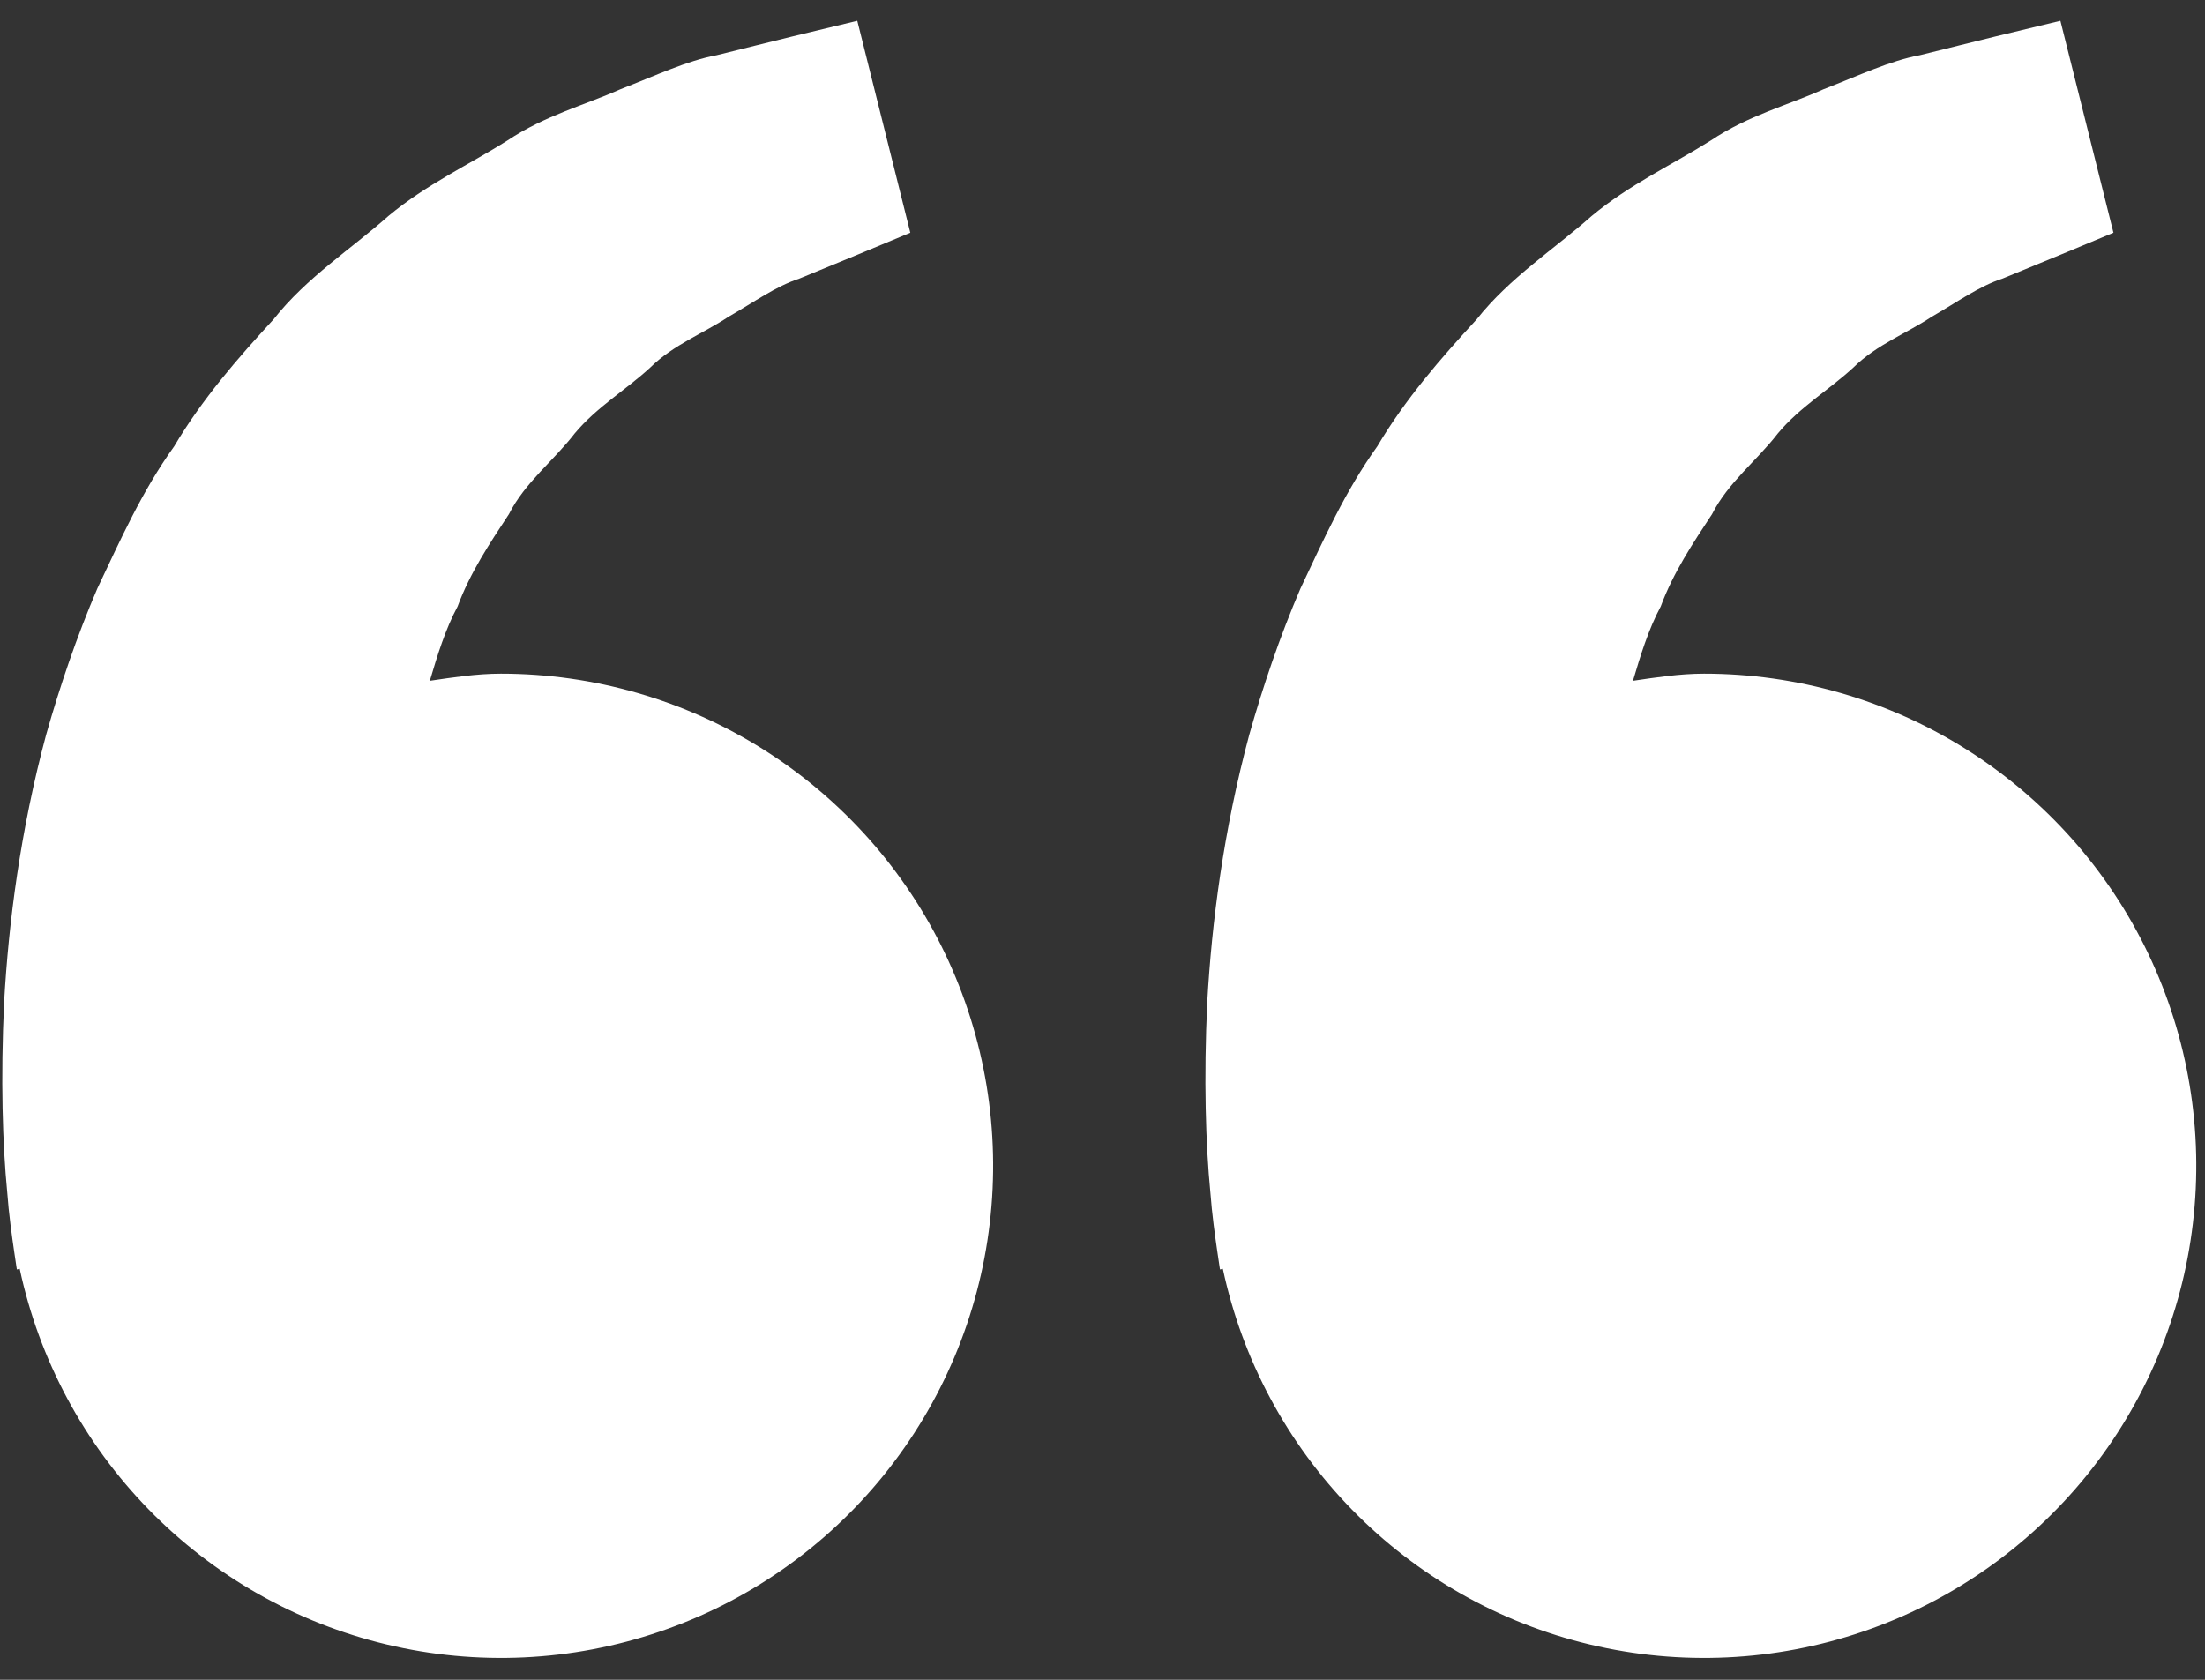 <svg width="63" height="48" viewBox="0 0 63 48" fill="none" xmlns="http://www.w3.org/2000/svg">
<rect x="0" y="0" width="63" height="48" fill="#333333" stroke="none"/>
<path d="M14.312 19.25C13.616 19.25 12.947 19.356 12.281 19.453C12.497 18.728 12.719 17.991 13.075 17.328C13.431 16.366 13.988 15.531 14.541 14.691C15.003 13.781 15.819 13.166 16.419 12.387C17.047 11.631 17.903 11.128 18.581 10.5C19.247 9.844 20.119 9.516 20.812 9.053C21.538 8.637 22.169 8.178 22.844 7.959L24.528 7.266L26.009 6.65L24.494 0.594L22.628 1.044C22.031 1.194 21.303 1.369 20.475 1.578C19.628 1.734 18.725 2.163 17.719 2.553C16.725 2.997 15.575 3.297 14.506 4.009C13.431 4.691 12.191 5.259 11.097 6.172C10.037 7.112 8.759 7.928 7.816 9.125C6.784 10.244 5.766 11.419 4.975 12.756C4.059 14.031 3.438 15.431 2.781 16.816C2.188 18.2 1.709 19.616 1.319 20.991C0.578 23.747 0.247 26.366 0.119 28.606C0.013 30.85 0.075 32.716 0.206 34.066C0.253 34.703 0.341 35.322 0.403 35.75L0.481 36.275L0.563 36.256C1.118 38.853 2.398 41.239 4.253 43.138C6.108 45.038 8.463 46.373 11.046 46.99C13.628 47.607 16.333 47.48 18.846 46.624C21.36 45.769 23.579 44.219 25.249 42.154C26.918 40.089 27.969 37.594 28.279 34.957C28.59 32.32 28.148 29.649 27.004 27.253C25.86 24.857 24.061 22.834 21.815 21.418C19.569 20.001 16.968 19.25 14.312 19.25ZM48.688 19.25C47.991 19.25 47.322 19.356 46.656 19.453C46.872 18.728 47.094 17.991 47.45 17.328C47.806 16.366 48.362 15.531 48.916 14.691C49.378 13.781 50.194 13.166 50.794 12.387C51.422 11.631 52.278 11.128 52.956 10.5C53.622 9.844 54.494 9.516 55.188 9.053C55.913 8.637 56.544 8.178 57.219 7.959L58.903 7.266L60.384 6.65L58.869 0.594L57.003 1.044C56.406 1.194 55.678 1.369 54.85 1.578C54.003 1.734 53.1 2.163 52.094 2.553C51.103 3 49.95 3.297 48.881 4.013C47.806 4.694 46.566 5.263 45.472 6.175C44.413 7.116 43.134 7.931 42.191 9.125C41.159 10.244 40.141 11.419 39.35 12.756C38.434 14.031 37.812 15.431 37.156 16.816C36.562 18.2 36.084 19.616 35.694 20.991C34.953 23.747 34.622 26.366 34.494 28.606C34.388 30.85 34.45 32.716 34.581 34.066C34.628 34.703 34.716 35.322 34.778 35.75L34.856 36.275L34.938 36.256C35.493 38.853 36.773 41.239 38.628 43.138C40.483 45.038 42.838 46.373 45.421 46.99C48.003 47.607 50.708 47.48 53.221 46.624C55.735 45.769 57.954 44.219 59.624 42.154C61.293 40.089 62.344 37.594 62.654 34.957C62.965 32.32 62.523 29.649 61.379 27.253C60.234 24.857 58.435 22.834 56.19 21.418C53.944 20.001 51.343 19.25 48.688 19.25Z" fill="white"/>
</svg>
